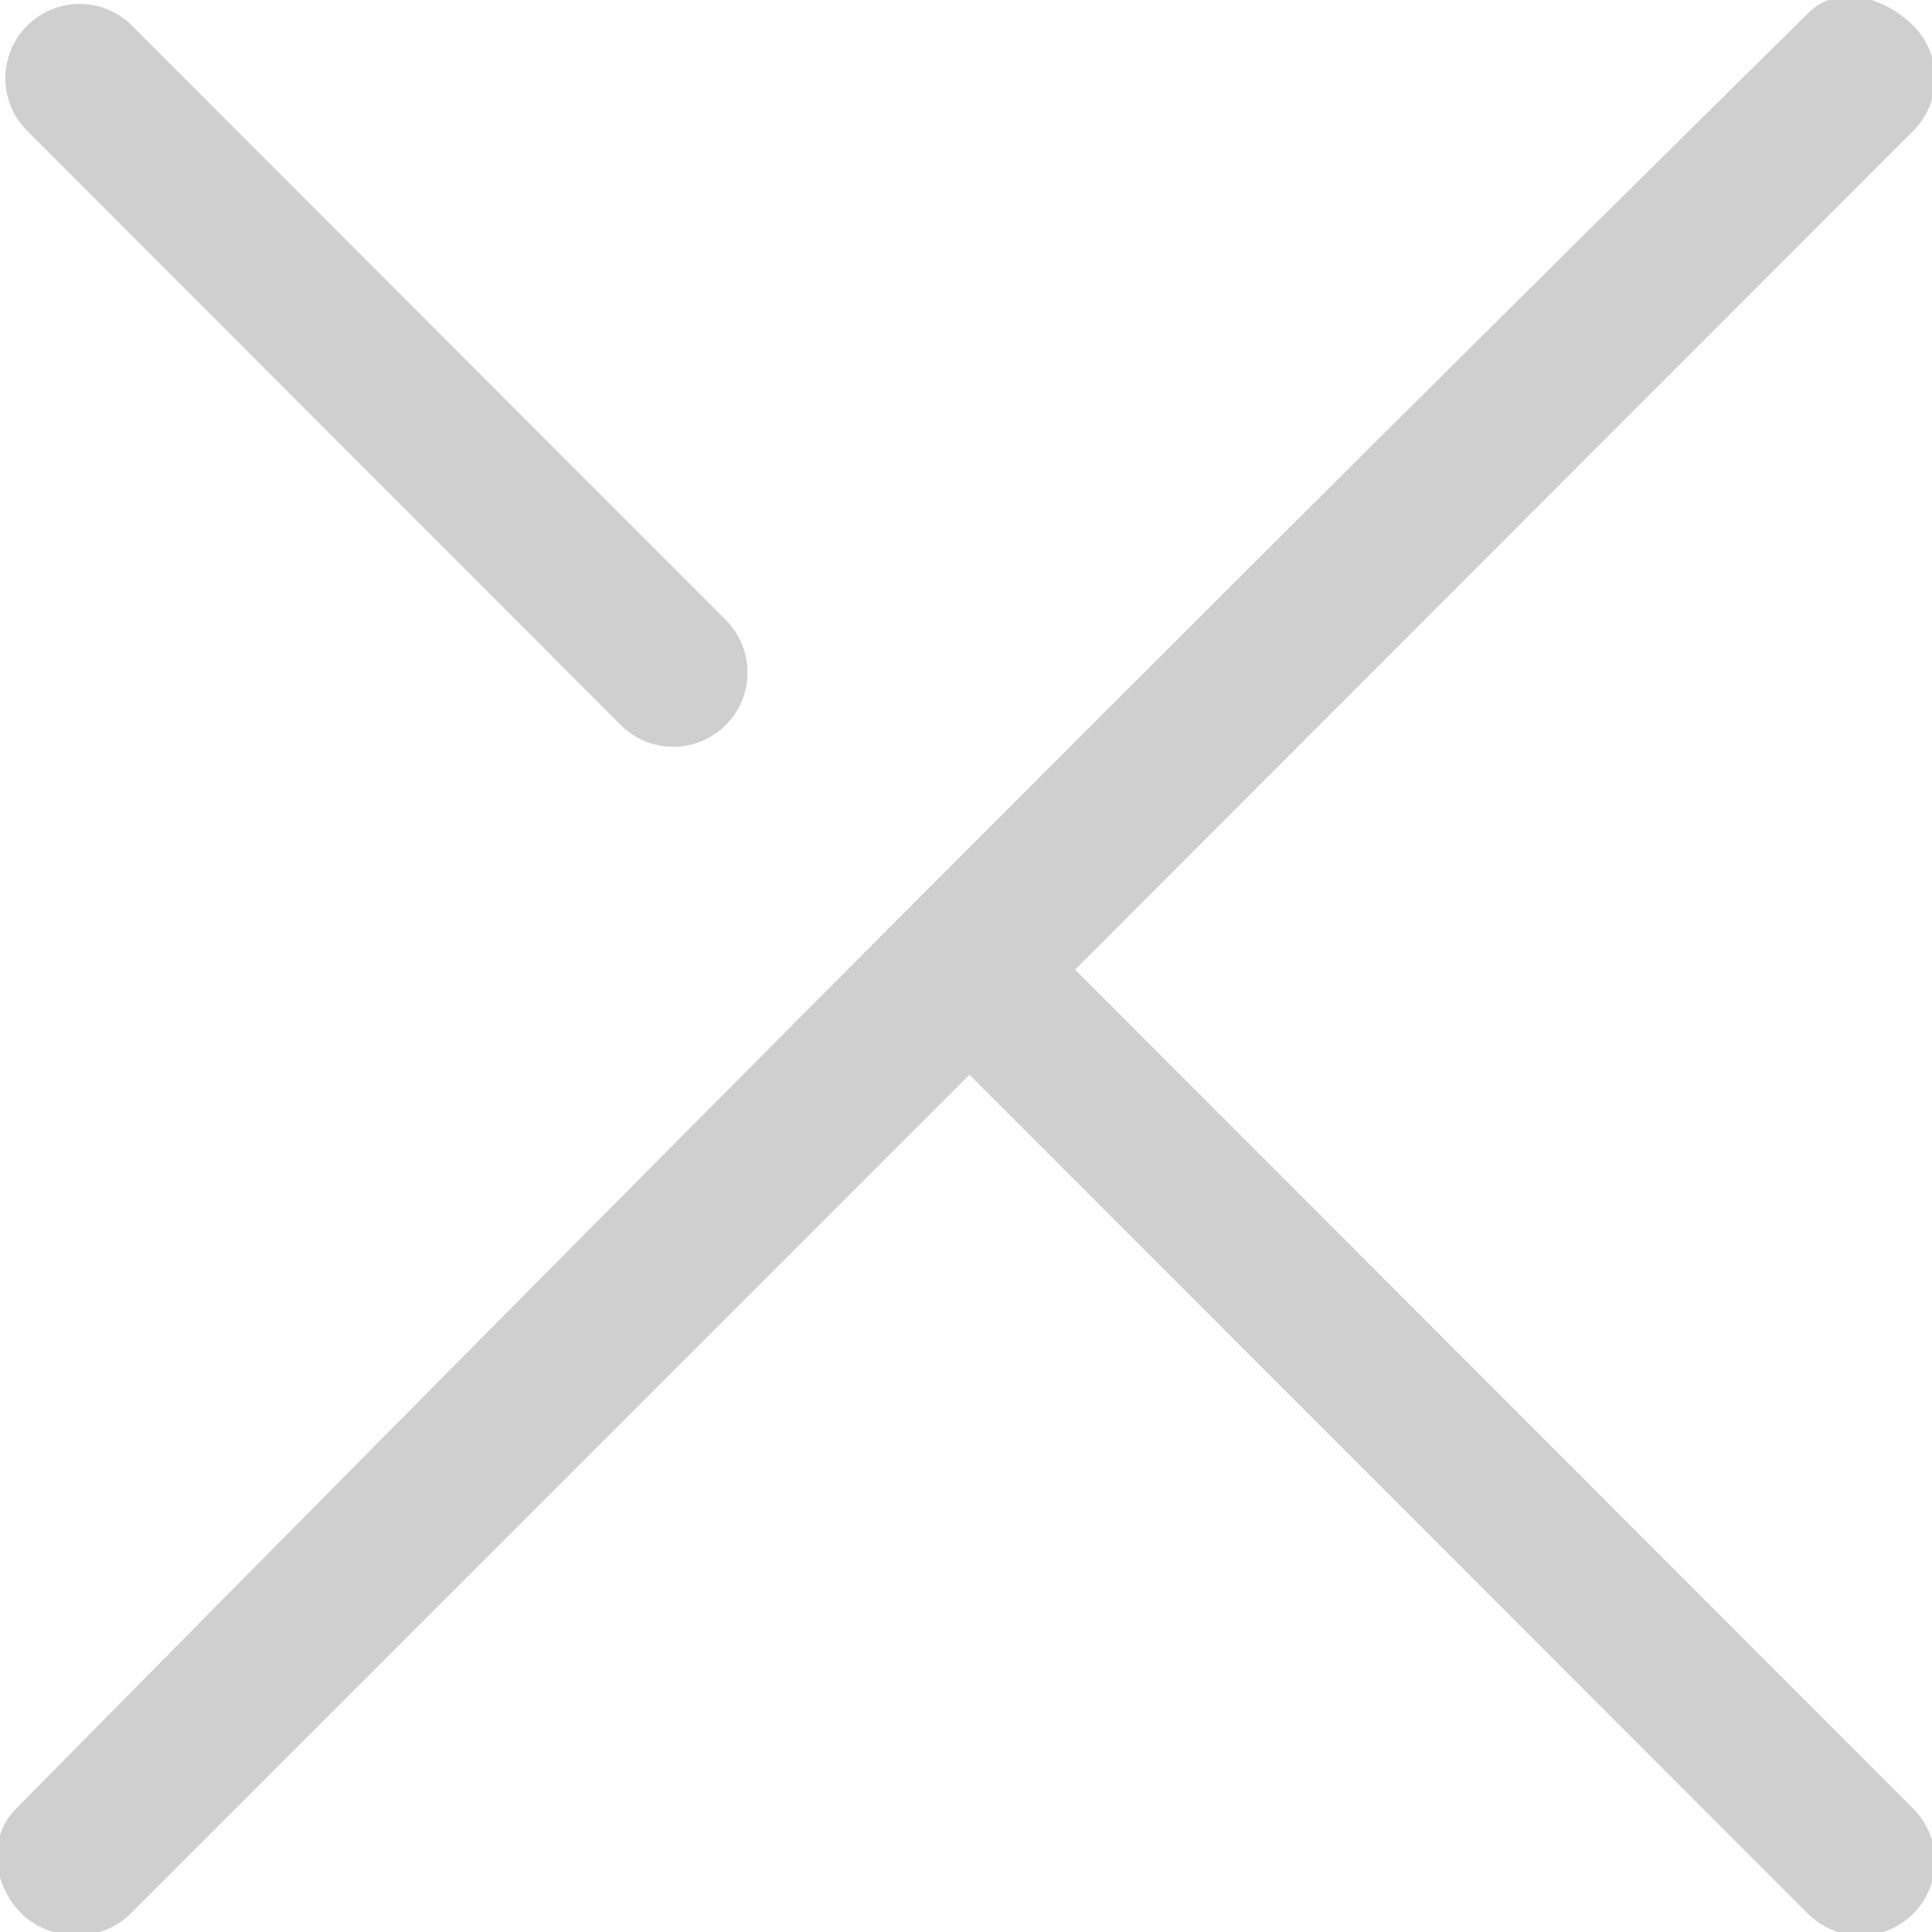 <?xml version="1.0" encoding="UTF-8"?>
<!DOCTYPE svg PUBLIC "-//W3C//DTD SVG 1.1//EN" "http://www.w3.org/Graphics/SVG/1.1/DTD/svg11.dtd">
<!-- Creator: CorelDRAW 2017 -->
<svg xmlns="http://www.w3.org/2000/svg" xml:space="preserve" width="6.858mm" height="6.858mm" version="1.1" style="shape-rendering:geometricPrecision; text-rendering:geometricPrecision; image-rendering:optimizeQuality; fill-rule:evenodd; clip-rule:evenodd"
viewBox="0 0 685.78 685.78"
 xmlns:xlink="http://www.w3.org/1999/xlink"
 enable-background="new 0 0 32 32">
 <defs>
  <style type="text/css">
   <![CDATA[
    .fil0 {fill:#CFCFCF}
   ]]>
  </style>
 </defs>
 <g id="Слой_x0020_1">
  <path class="fil0" d="M220.35 257.35c5.13,5.16 11.88,7.73 18.63,7.73 6.75,0 13.49,-2.57 18.63,-7.73 10.29,-10.29 10.29,-26.99 0,-37.28l-210.74 -210.95c-10.29,-10.29 -26.96,-10.29 -37.25,0 -10.29,10.29 -10.29,26.99 0,37.28l210.73 210.95z"/>
  <path class="fil0" d="M381.62 344.19l297.52 -297.79c10.29,-10.29 10.29,-26.99 0,-37.28 -10.29,-10.29 -26.96,-14.84 -37.25,-4.52 -214.75,211.85 -424.3,422.69 -636.17,637.38 -10.29,10.29 -8.33,26.99 1.93,37.28 5.13,5.16 12.86,7.73 19.61,7.73 6.75,0 13.97,-2.57 19.1,-7.73l297.77 -297.76 297.63 297.79c5.13,5.16 11.96,7.73 18.68,7.73 6.72,0 13.52,-2.57 18.65,-7.73 10.29,-10.29 10.32,-26.99 0.03,-37.28l-297.5 -297.82z"/>
 </g>
</svg>
